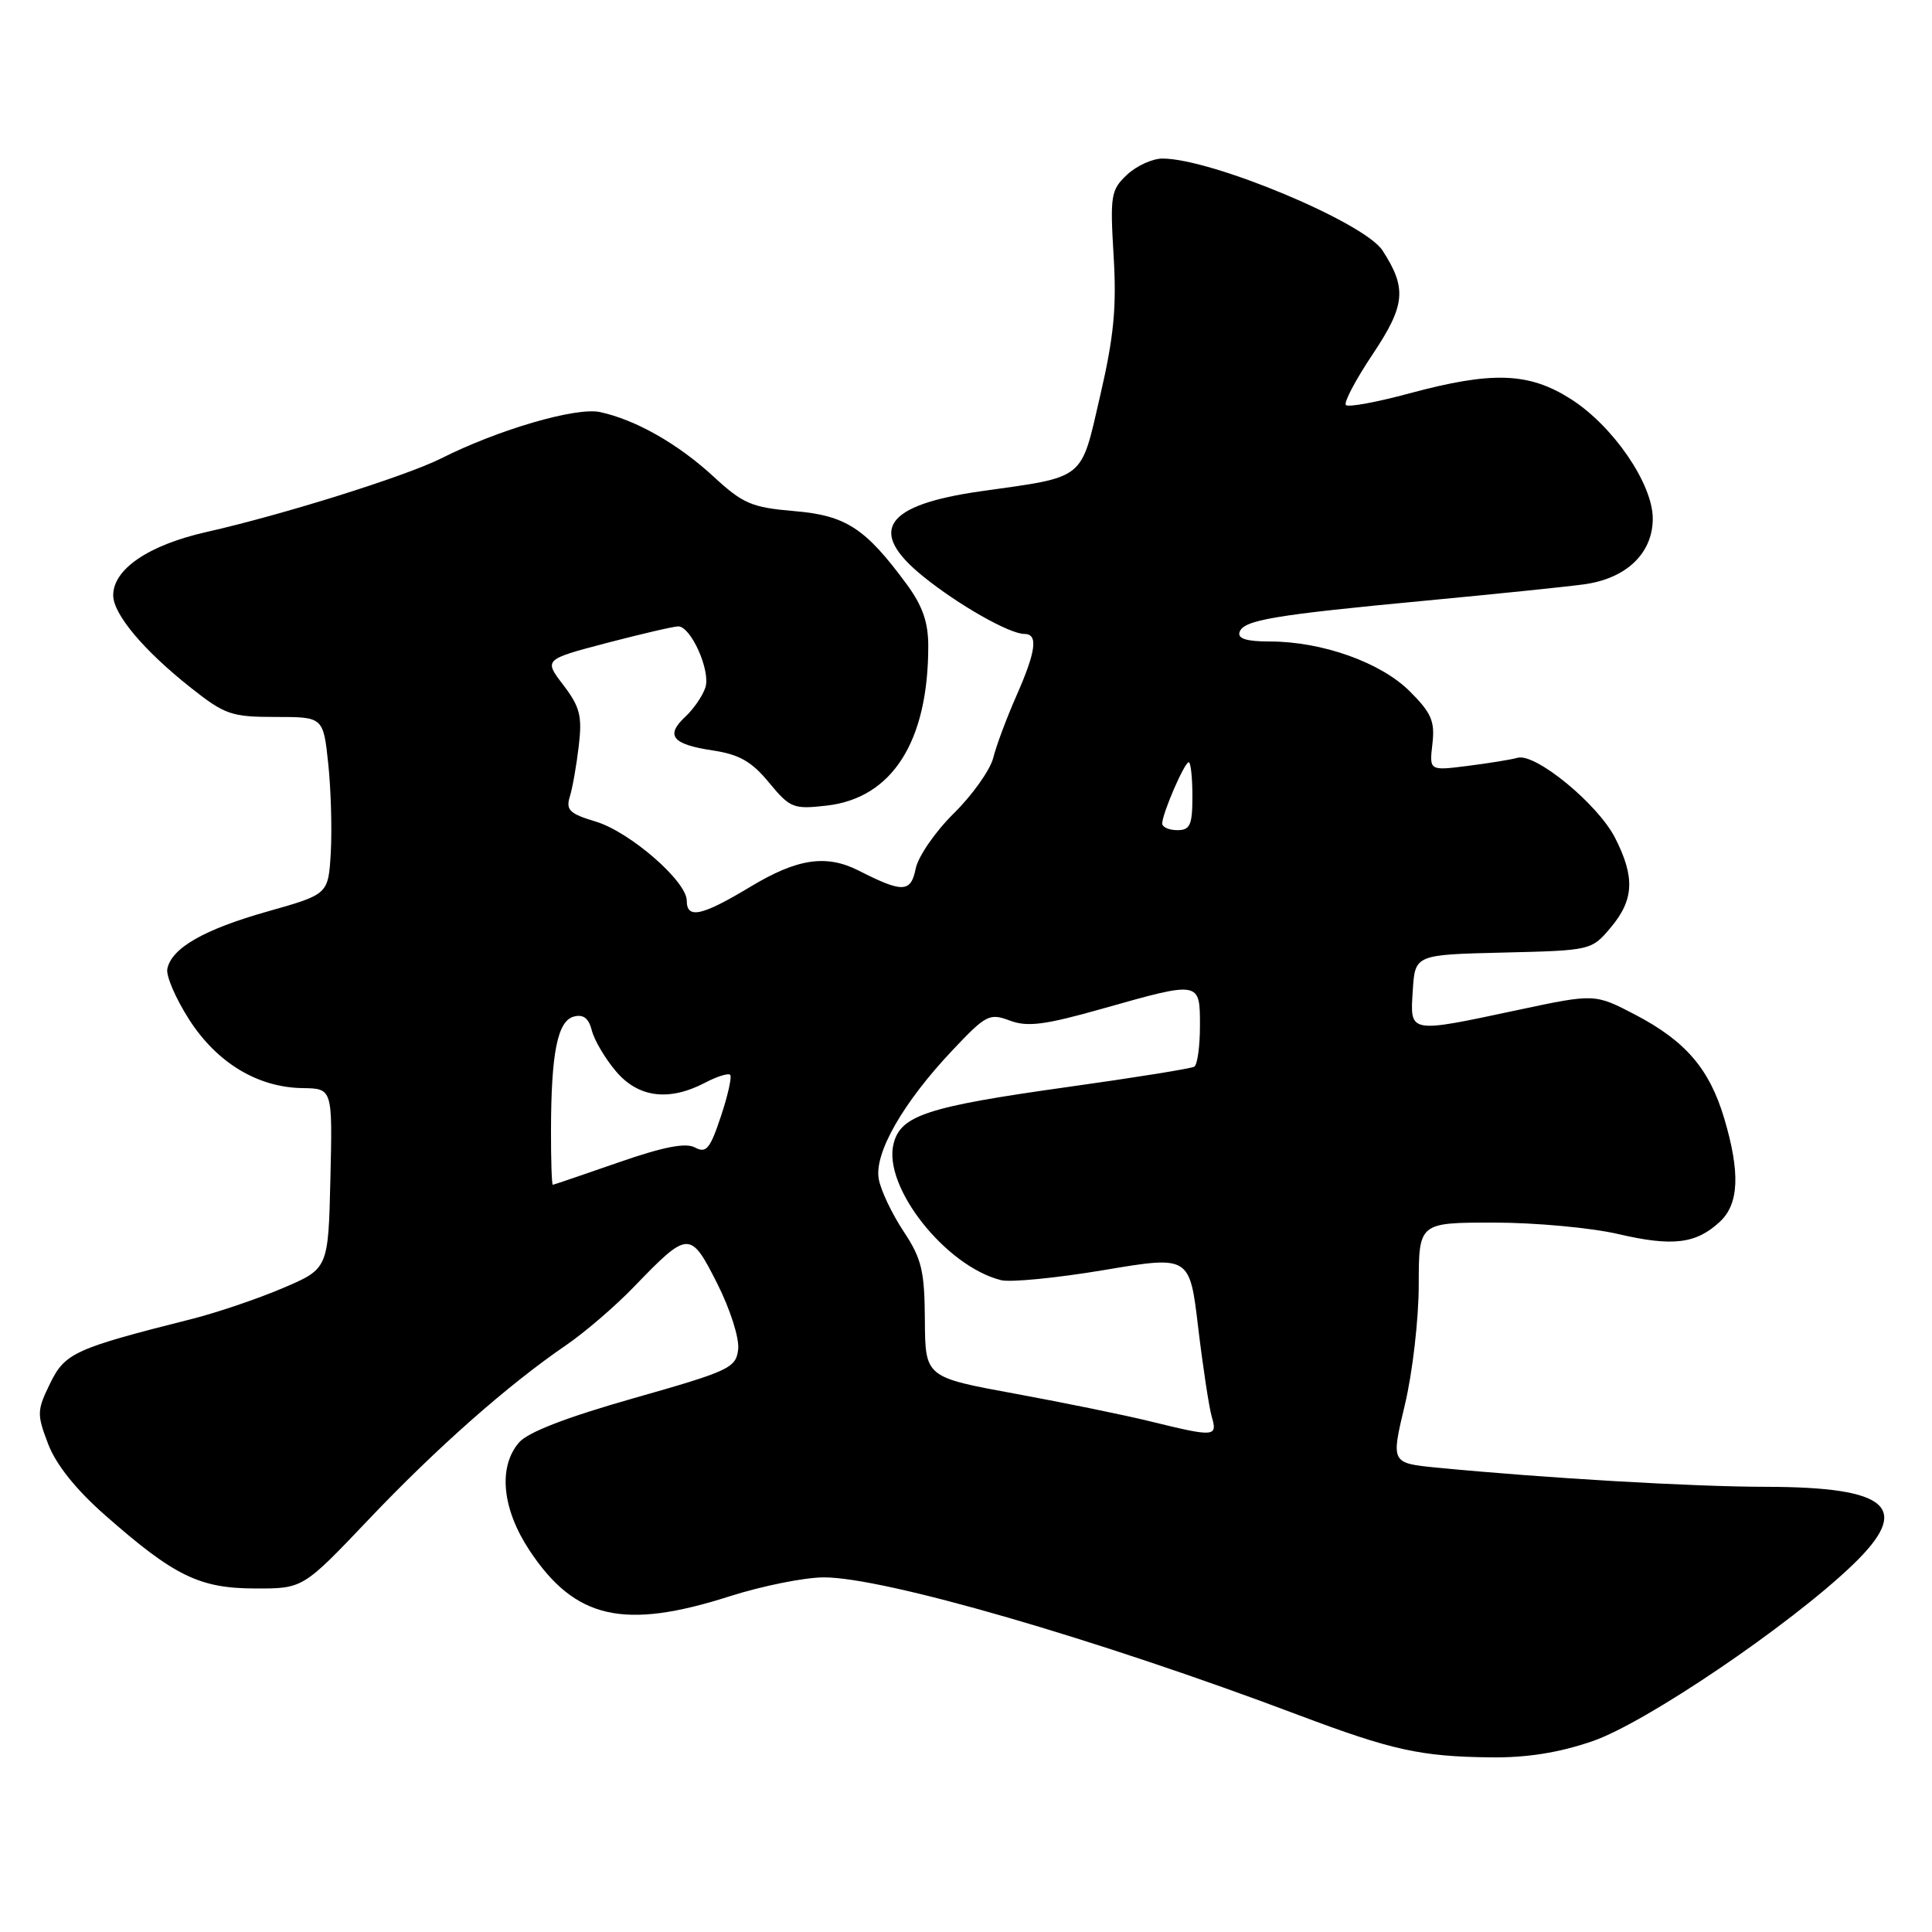 <?xml version="1.0" encoding="UTF-8" standalone="no"?>
<!DOCTYPE svg PUBLIC "-//W3C//DTD SVG 1.1//EN" "http://www.w3.org/Graphics/SVG/1.1/DTD/svg11.dtd" >
<svg xmlns="http://www.w3.org/2000/svg" xmlns:xlink="http://www.w3.org/1999/xlink" version="1.1" viewBox="0 0 256 256">
 <g >
 <path fill="currentColor"
d=" M 211.00 230.72 C 218.00 228.33 237.11 215.39 245.45 207.39 C 253.41 199.77 250.39 197.04 234.00 197.01 C 224.24 197.00 204.74 195.86 190.40 194.47 C 184.31 193.87 184.31 193.87 186.14 186.19 C 187.16 181.96 187.99 174.79 187.99 170.25 C 188.00 162.00 188.00 162.00 197.94 162.00 C 203.40 162.00 210.83 162.68 214.43 163.52 C 221.66 165.20 224.74 164.82 227.90 161.88 C 230.43 159.52 230.60 155.39 228.48 148.23 C 226.52 141.64 223.37 137.96 216.69 134.46 C 211.32 131.66 211.32 131.66 201.12 133.83 C 186.57 136.93 186.83 136.97 187.20 131.25 C 187.50 126.50 187.50 126.50 199.19 126.22 C 210.84 125.94 210.88 125.93 213.44 122.89 C 216.52 119.23 216.66 116.22 214.00 111.01 C 211.72 106.54 203.45 99.75 201.09 100.41 C 200.21 100.66 197.22 101.14 194.44 101.49 C 189.39 102.13 189.39 102.13 189.80 98.58 C 190.15 95.57 189.68 94.48 186.81 91.61 C 182.97 87.77 175.18 85.00 168.24 85.00 C 165.16 85.00 163.96 84.62 164.25 83.75 C 164.78 82.16 168.76 81.49 189.00 79.58 C 198.07 78.72 207.47 77.76 209.88 77.43 C 215.49 76.67 219.00 73.32 219.00 68.72 C 219.00 64.10 213.73 56.42 208.12 52.86 C 202.56 49.33 197.73 49.17 186.77 52.12 C 182.45 53.29 178.65 53.99 178.34 53.67 C 178.02 53.36 179.62 50.33 181.88 46.95 C 186.23 40.43 186.44 38.21 183.19 33.19 C 180.78 29.47 160.59 21.03 154.06 21.01 C 152.72 21.00 150.60 21.97 149.34 23.15 C 147.20 25.16 147.08 25.89 147.56 33.90 C 147.97 40.69 147.60 44.59 145.78 52.43 C 143.16 63.76 143.96 63.12 130.00 65.09 C 117.24 66.89 114.87 70.32 122.25 76.32 C 126.91 80.11 133.75 84.00 135.74 84.00 C 137.59 84.00 137.29 86.28 134.67 92.22 C 133.39 95.12 132.01 98.81 131.61 100.42 C 131.20 102.03 128.86 105.33 126.40 107.76 C 123.93 110.19 121.65 113.50 121.33 115.11 C 120.69 118.29 119.60 118.32 113.80 115.37 C 109.49 113.18 105.66 113.75 99.43 117.50 C 92.99 121.38 91.00 121.81 91.00 119.35 C 91.00 116.77 83.45 110.22 78.93 108.86 C 75.48 107.83 74.96 107.33 75.50 105.57 C 75.86 104.43 76.39 101.40 76.69 98.84 C 77.16 94.88 76.85 93.67 74.65 90.78 C 72.06 87.39 72.06 87.39 80.42 85.19 C 85.02 83.99 89.27 83.00 89.87 83.00 C 91.55 83.00 94.18 88.87 93.47 91.08 C 93.13 92.17 91.93 93.92 90.82 94.96 C 88.12 97.47 89.06 98.63 94.46 99.44 C 97.96 99.97 99.60 100.90 101.90 103.70 C 104.69 107.07 105.12 107.25 109.51 106.75 C 118.22 105.77 123.00 98.27 123.00 85.60 C 123.00 82.44 122.24 80.27 120.13 77.40 C 114.65 69.96 112.09 68.30 105.21 67.72 C 99.60 67.24 98.45 66.75 94.56 63.16 C 89.83 58.80 84.23 55.62 79.50 54.60 C 76.34 53.92 66.04 56.92 58.48 60.73 C 53.79 63.09 37.49 68.21 27.33 70.50 C 19.69 72.23 15.00 75.41 15.00 78.88 C 15.00 81.38 19.05 86.20 25.30 91.14 C 29.80 94.70 30.67 95.00 36.51 95.00 C 42.84 95.00 42.84 95.00 43.50 101.25 C 43.86 104.69 44.00 109.97 43.83 113.00 C 43.50 118.50 43.50 118.50 35.50 120.76 C 27.03 123.15 22.71 125.63 22.17 128.39 C 21.99 129.32 23.29 132.33 25.06 135.09 C 28.75 140.84 34.15 144.10 40.12 144.18 C 44.06 144.24 44.06 144.24 43.78 156.17 C 43.50 168.11 43.50 168.11 37.50 170.67 C 34.20 172.08 28.80 173.91 25.50 174.75 C 9.88 178.69 8.62 179.26 6.64 183.31 C 4.89 186.89 4.87 187.38 6.38 191.34 C 7.43 194.08 10.06 197.37 13.91 200.76 C 23.08 208.83 26.43 210.47 33.80 210.48 C 40.14 210.50 40.14 210.50 48.82 201.37 C 57.86 191.85 67.32 183.50 75.00 178.25 C 77.47 176.56 81.53 173.08 84.00 170.51 C 91.22 163.03 91.47 163.02 95.03 170.06 C 96.77 173.51 97.98 177.32 97.81 178.80 C 97.52 181.26 96.67 181.66 84.00 185.26 C 75.00 187.82 69.92 189.78 68.75 191.16 C 65.98 194.42 66.53 199.95 70.17 205.45 C 76.19 214.53 82.64 216.01 96.71 211.51 C 101.00 210.14 106.59 209.02 109.14 209.01 C 117.12 208.99 145.31 217.16 172.00 227.23 C 184.46 231.92 188.21 232.75 197.50 232.86 C 202.31 232.92 206.54 232.25 211.00 230.72 Z  M 152.50 188.36 C 149.20 187.54 141.12 185.89 134.55 184.68 C 122.60 182.49 122.60 182.49 122.55 174.92 C 122.51 168.37 122.13 166.79 119.72 163.15 C 118.19 160.84 116.71 157.73 116.44 156.23 C 115.81 152.82 119.65 146.10 126.22 139.15 C 130.65 134.46 131.11 134.22 133.80 135.23 C 136.14 136.11 138.42 135.82 146.09 133.65 C 159.06 129.98 159.00 129.97 159.00 135.94 C 159.00 138.66 158.66 141.09 158.25 141.34 C 157.84 141.59 150.30 142.80 141.50 144.03 C 122.85 146.64 119.34 147.78 118.40 151.56 C 116.97 157.24 125.28 167.78 132.65 169.63 C 133.90 169.94 140.03 169.34 146.28 168.29 C 157.64 166.38 157.64 166.38 158.77 175.94 C 159.40 181.20 160.21 186.51 160.57 187.75 C 161.35 190.40 160.93 190.43 152.50 188.36 Z  M 73.01 149.75 C 73.03 139.49 73.88 135.27 76.04 134.70 C 77.30 134.37 78.01 134.92 78.42 136.54 C 78.74 137.81 80.16 140.23 81.59 141.92 C 84.54 145.44 88.61 145.97 93.40 143.48 C 94.99 142.64 96.50 142.17 96.75 142.42 C 97.00 142.67 96.45 145.15 95.52 147.93 C 94.09 152.23 93.58 152.85 92.09 152.05 C 90.85 151.38 87.90 151.96 81.92 154.04 C 77.29 155.65 73.39 156.98 73.25 156.99 C 73.11 156.99 73.00 153.74 73.01 149.75 Z  M 154.00 109.12 C 154.00 107.82 156.95 101.00 157.51 101.00 C 157.78 101.00 158.00 103.03 158.00 105.50 C 158.00 109.33 157.70 110.00 156.00 110.00 C 154.90 110.00 154.00 109.60 154.00 109.12 Z "/>
</g>
</svg>